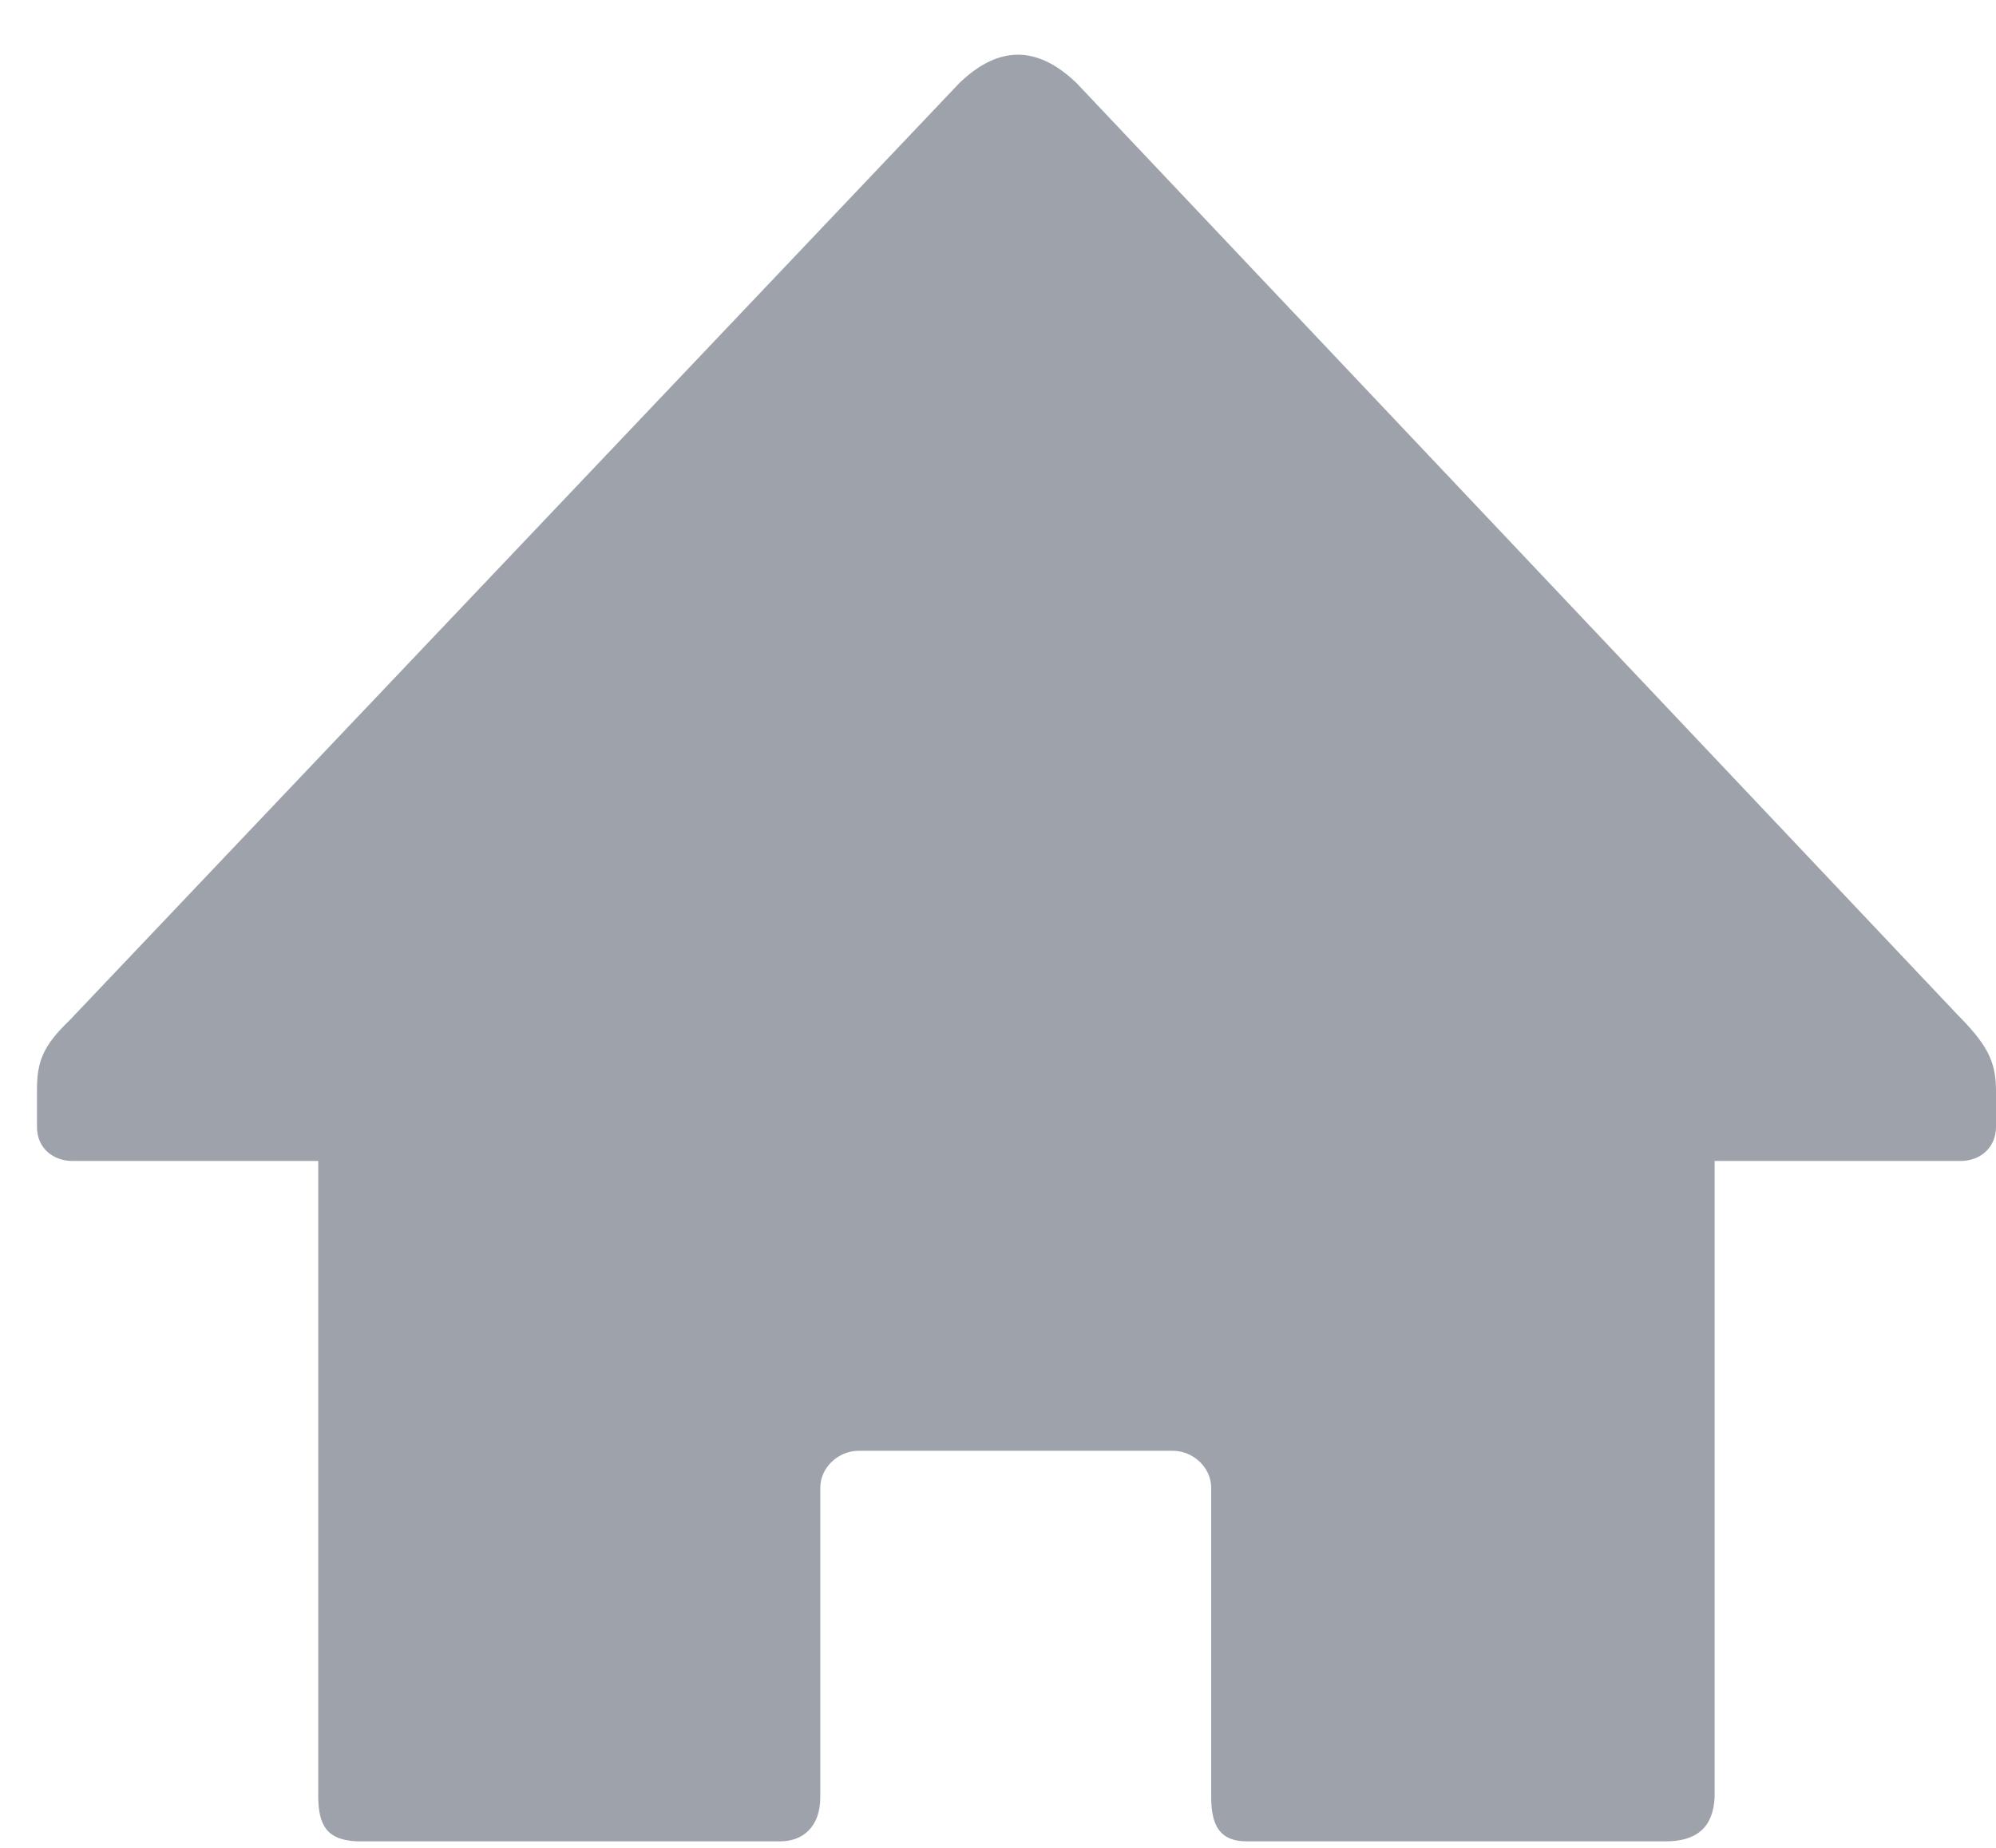 <svg width="27" height="25" viewBox="0 0 27 25" fill="none" xmlns="http://www.w3.org/2000/svg">
<path d="M12.979 1.122L0.94 13.805C0.58 14.151 0.5 14.362 0.5 14.747V15.246C0.5 15.534 0.72 15.707 0.98 15.707H4.305V24.297C4.305 24.701 4.426 24.893 4.826 24.912H10.555C10.855 24.912 11.096 24.72 11.096 24.316V20.127C11.096 19.858 11.336 19.628 11.617 19.628H15.863C16.143 19.628 16.384 19.858 16.384 20.127V24.316C16.384 24.701 16.504 24.912 16.864 24.912H22.533C22.954 24.912 23.174 24.72 23.194 24.316V15.707H26.519C26.8 15.707 27 15.515 27 15.246V14.747C27 14.343 26.86 14.113 26.479 13.728L14.561 1.122C14.04 0.623 13.519 0.603 12.979 1.122Z" fill="#9EA3AB"/>
</svg>
